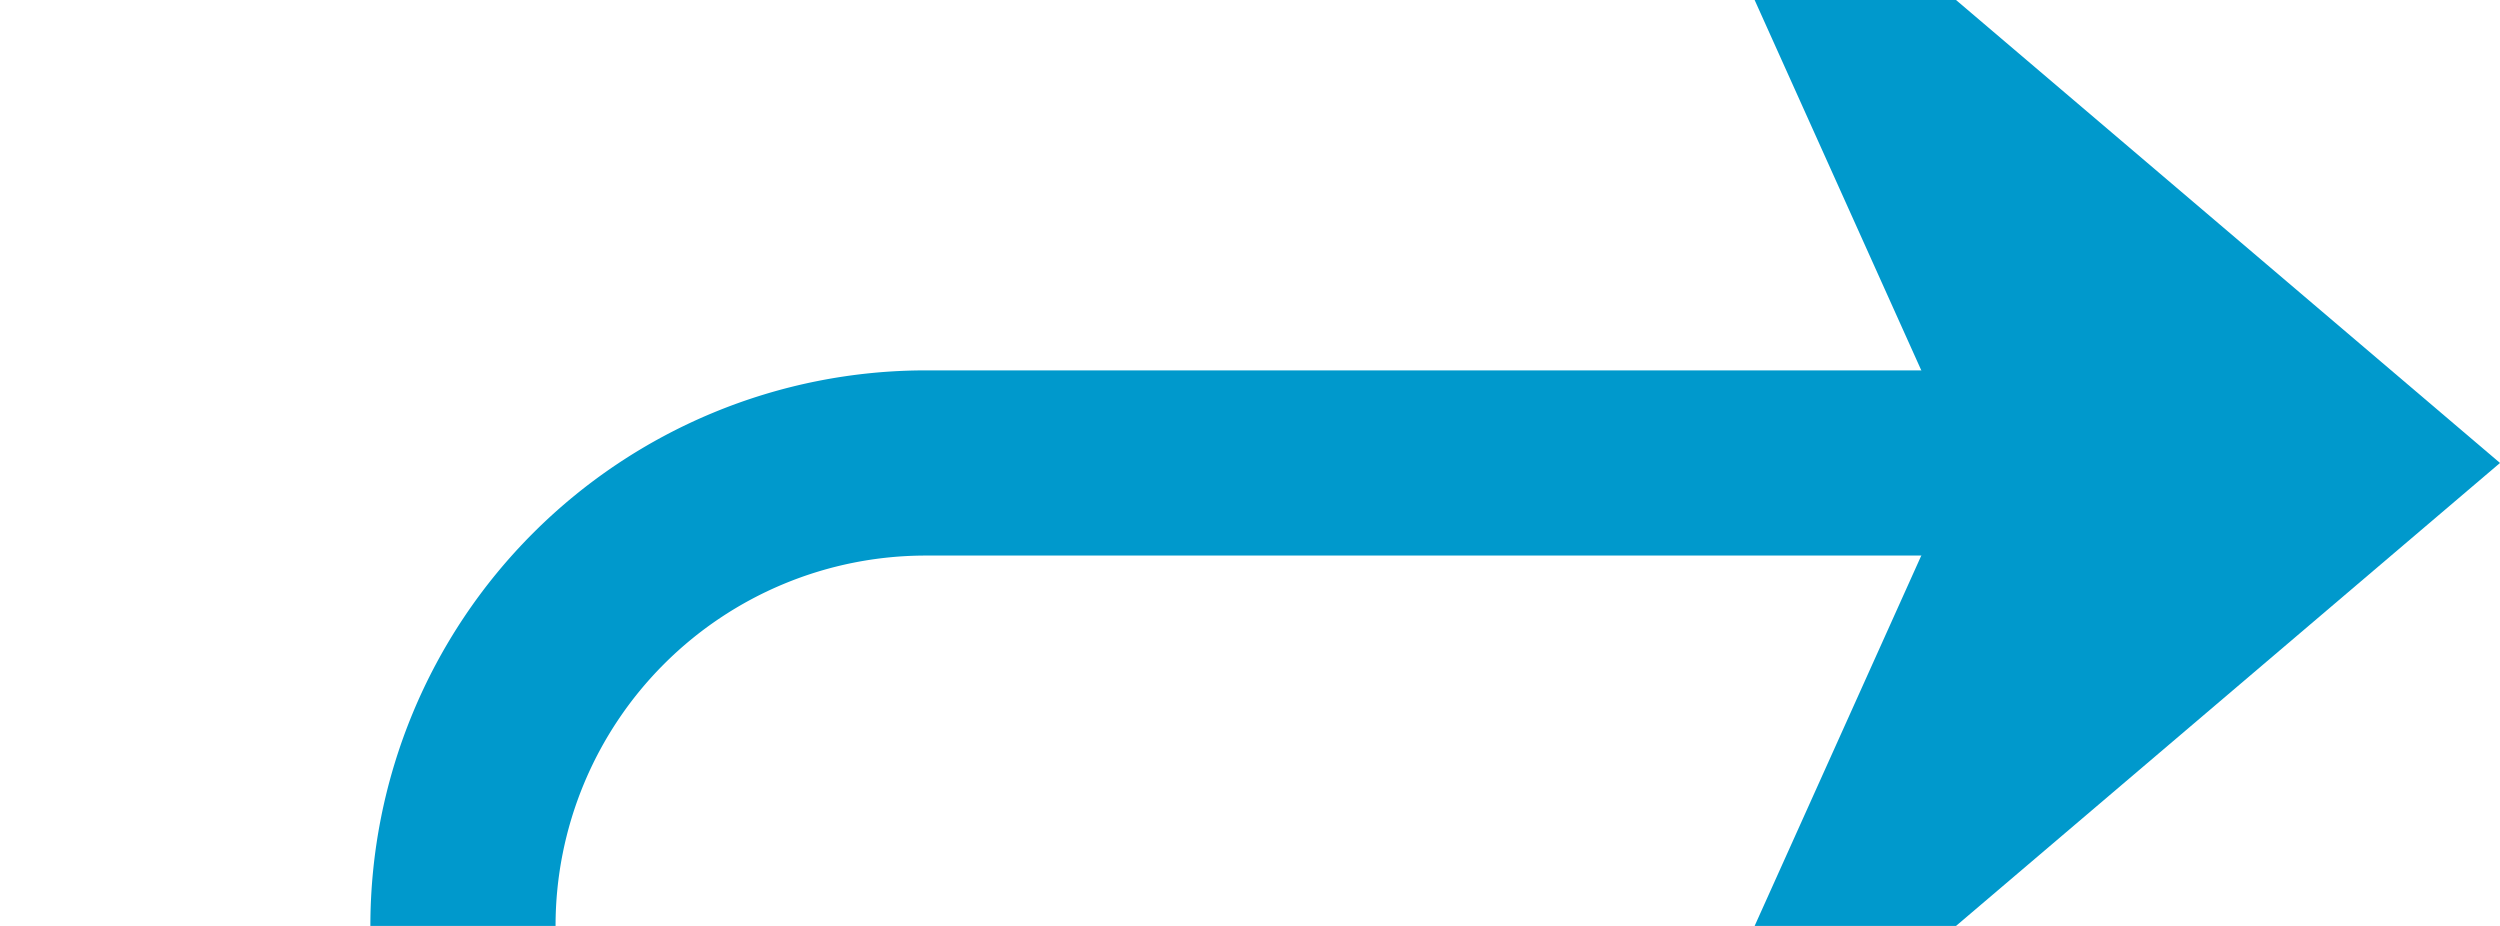﻿<?xml version="1.0" encoding="utf-8"?>
<svg version="1.1" xmlns:xlink="http://www.w3.org/1999/xlink" width="27px" height="10px" preserveAspectRatio="xMinYMid meet" viewBox="1491 245  27 8" xmlns="http://www.w3.org/2000/svg">
  <path d="M 1463 755  L 1491 755  A 5 5 0 0 0 1496 750 L 1496 254  A 5 5 0 0 1 1501 249 L 1516 249  " stroke-width="2" stroke="#0099cc" fill="none" />
  <path d="M 1464.5 751.5  A 3.5 3.5 0 0 0 1461 755 A 3.5 3.5 0 0 0 1464.5 758.5 A 3.5 3.5 0 0 0 1468 755 A 3.5 3.5 0 0 0 1464.5 751.5 Z M 1508.6 257  L 1518 249  L 1508.6 241  L 1512.2 249  L 1508.6 257  Z " fill-rule="nonzero" fill="#0099cc" stroke="none" />
</svg>